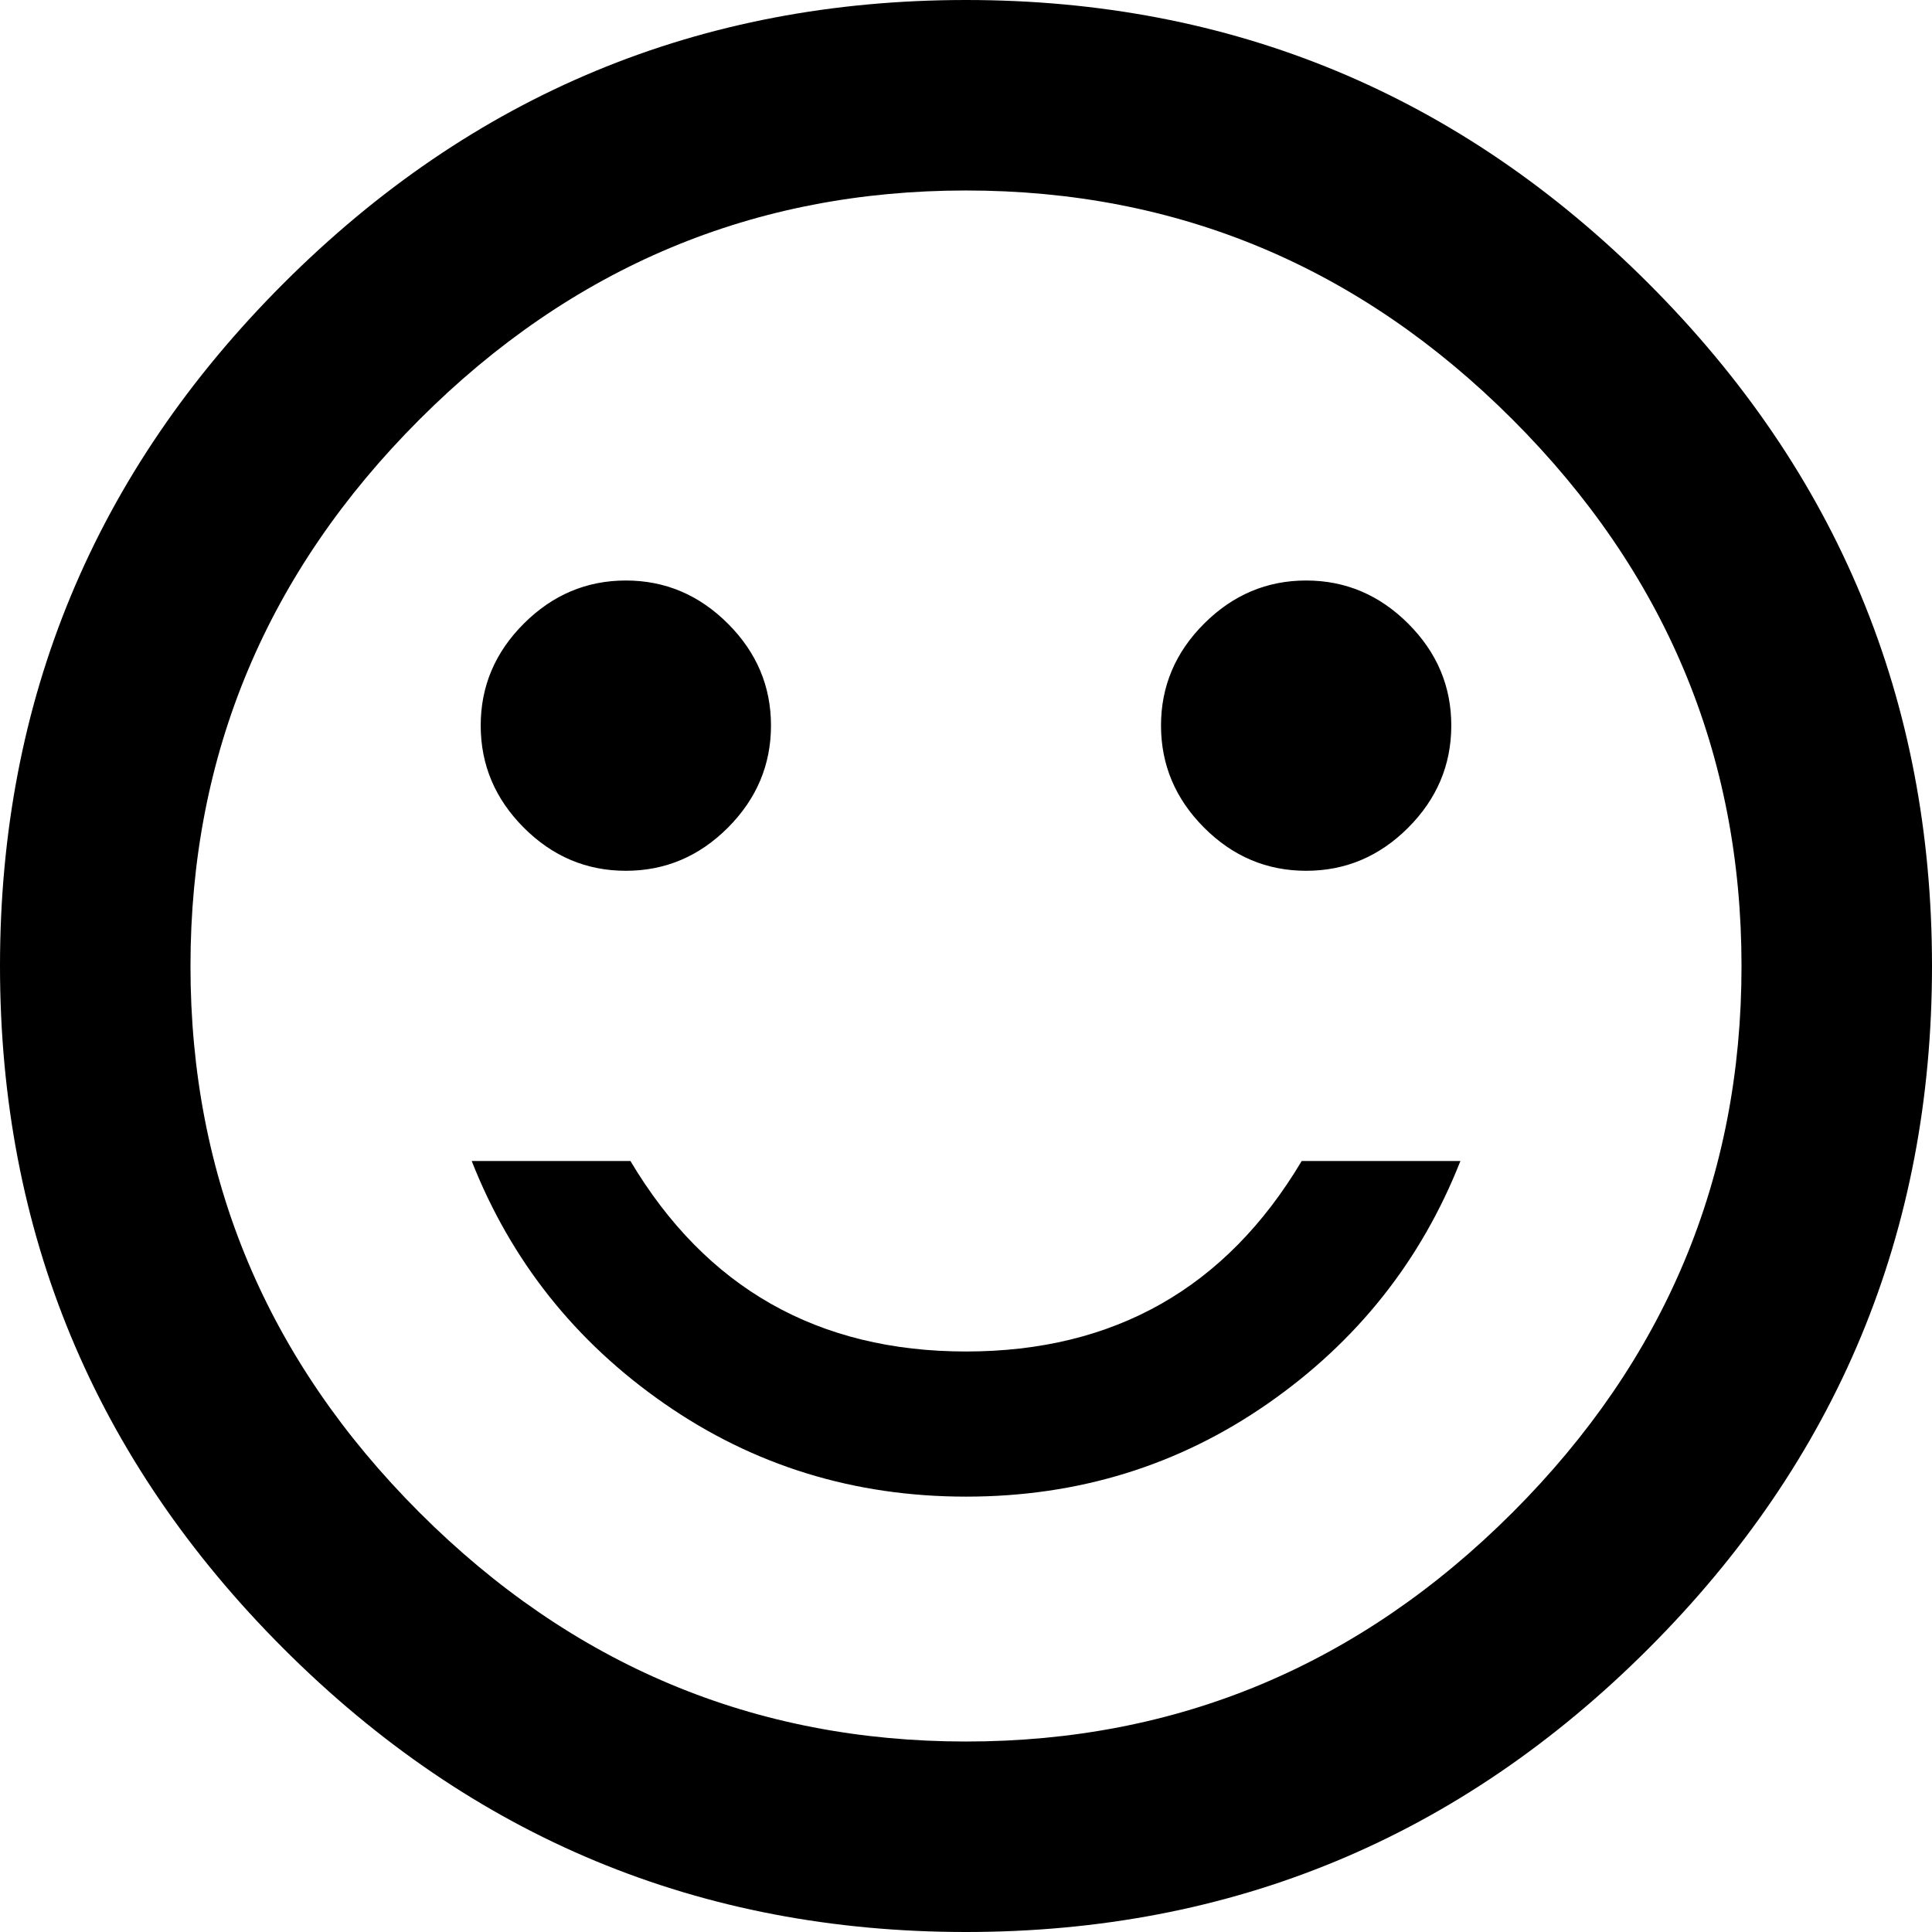 <svg  xmlns="http://www.w3.org/2000/svg" viewBox="0 0 32 32">
    <path d="M16 24.789q-2.779 0-4.995-1.54t-3.192-4.019h2.629q1.878 3.155 5.559 3.155t5.559-3.155h2.629q-0.977 2.479-3.192 4.019t-4.995 1.54zM16 28.845q5.258 0 9.052-3.793t3.793-9.052-3.793-9.052-9.052-3.793-9.052 3.793-3.793 9.052 3.793 9.052 9.052 3.793zM16 0q6.61 0 11.305 4.695t4.695 11.305-4.695 11.305-11.305 4.695-11.305-4.695-4.695-11.305 4.695-11.305 11.305-4.695zM10.366 14.423q-0.977 0-1.69-0.714t-0.714-1.69 0.714-1.69 1.69-0.714 1.69 0.714 0.714 1.69-0.714 1.69-1.69 0.714zM21.634 14.423q-0.977 0-1.69-0.714t-0.714-1.69 0.714-1.69 1.69-0.714 1.69 0.714 0.714 1.69-0.714 1.69-1.69 0.714z"></path>
  </svg>